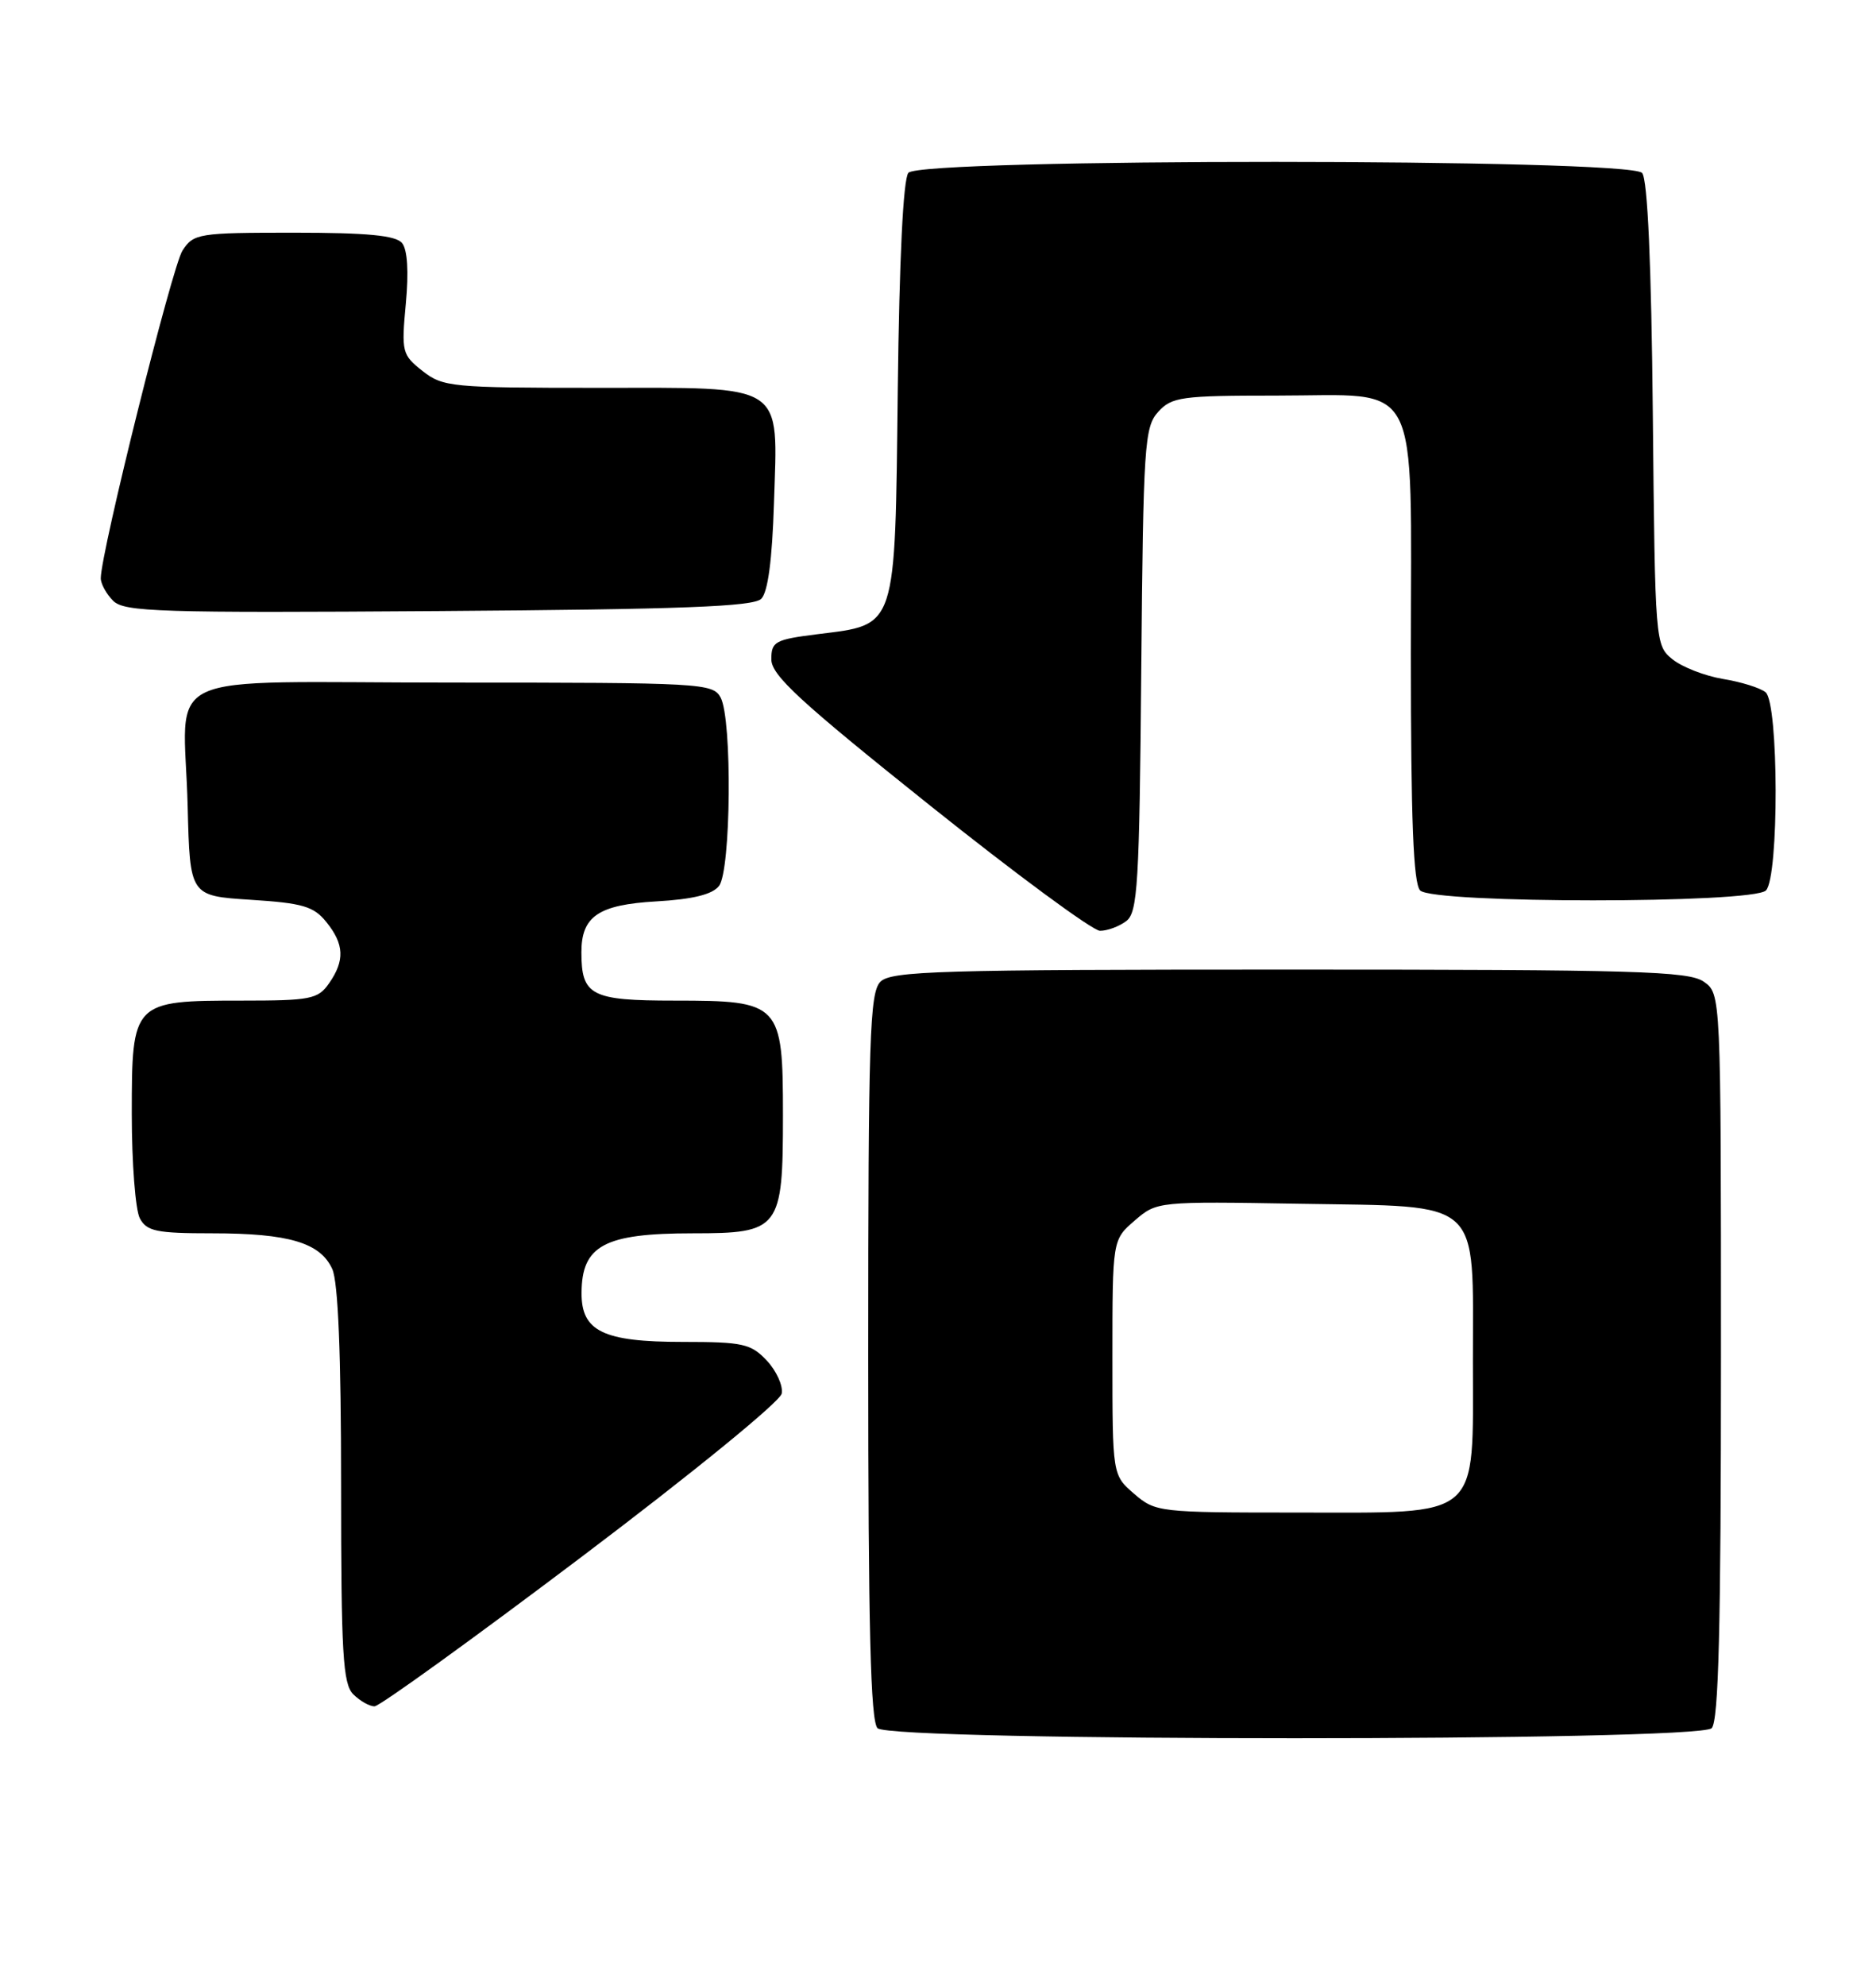 <?xml version="1.0" encoding="UTF-8" standalone="no"?>
<!DOCTYPE svg PUBLIC "-//W3C//DTD SVG 1.1//EN" "http://www.w3.org/Graphics/SVG/1.1/DTD/svg11.dtd" >
<svg xmlns="http://www.w3.org/2000/svg" xmlns:xlink="http://www.w3.org/1999/xlink" version="1.1" viewBox="0 0 242 256">
 <g >
 <path fill="currentColor"
d=" M 220.80 222.80 C 221.70 221.90 222.00 209.88 222.00 174.86 C 222.00 128.11 222.00 128.11 219.78 126.56 C 217.84 125.20 211.08 125.00 166.35 125.00 C 121.13 125.00 114.96 125.18 113.57 126.57 C 112.19 127.96 112.00 133.72 112.00 174.87 C 112.00 209.88 112.30 221.90 113.20 222.80 C 114.93 224.53 219.07 224.53 220.80 222.80 Z  M 75.00 200.73 C 89.24 189.99 100.65 180.69 100.84 179.66 C 101.03 178.65 100.16 176.74 98.92 175.41 C 96.86 173.23 95.85 173.00 88.05 173.00 C 77.82 173.00 74.99 171.63 75.02 166.69 C 75.04 160.56 77.96 159.00 89.38 159.00 C 100.60 159.00 101.00 158.48 101.00 143.78 C 101.00 129.34 100.67 129.00 87.04 129.00 C 76.24 129.00 75.00 128.36 75.00 122.76 C 75.00 118.13 77.20 116.64 84.63 116.21 C 89.37 115.94 91.89 115.32 92.75 114.22 C 94.30 112.24 94.47 92.75 92.96 89.93 C 91.97 88.08 90.53 88.00 58.48 88.00 C 19.43 88.00 23.76 85.98 24.21 104.00 C 24.50 115.50 24.50 115.50 32.34 116.00 C 39.04 116.43 40.46 116.84 42.09 118.86 C 44.41 121.72 44.50 123.84 42.44 126.78 C 41.02 128.81 40.08 129.00 31.17 129.00 C 17.10 129.00 17.00 129.11 17.00 143.62 C 17.00 149.95 17.47 156.00 18.04 157.07 C 18.93 158.74 20.19 159.00 27.39 159.00 C 37.25 159.00 41.32 160.21 42.86 163.60 C 43.62 165.25 44.00 174.63 44.00 191.48 C 44.00 213.22 44.23 217.08 45.57 218.43 C 46.44 219.29 47.67 219.99 48.32 219.98 C 48.97 219.97 60.98 211.31 75.00 200.73 Z  M 145.28 118.75 C 146.76 117.64 146.98 114.04 147.22 86.35 C 147.48 57.35 147.63 55.06 149.40 53.10 C 151.16 51.17 152.36 51.00 164.65 51.00 C 183.57 51.00 182.00 47.99 182.00 84.30 C 182.00 105.76 182.32 113.92 183.20 114.80 C 184.90 116.50 226.10 116.50 227.80 114.80 C 229.50 113.10 229.46 90.61 227.75 89.24 C 227.06 88.68 224.59 87.91 222.25 87.53 C 219.92 87.14 216.99 86.00 215.75 85.00 C 213.52 83.19 213.50 82.92 213.21 53.39 C 213.02 33.97 212.54 23.15 211.83 22.30 C 210.27 20.41 118.75 20.39 117.18 22.28 C 116.51 23.09 116.01 33.37 115.81 50.25 C 115.45 81.38 115.74 80.48 105.46 81.76 C 99.97 82.45 99.50 82.71 99.50 85.00 C 99.50 87.05 103.16 90.42 119.85 103.75 C 131.04 112.69 140.96 120.00 141.90 120.00 C 142.85 120.00 144.37 119.44 145.28 118.75 Z  M 98.20 77.20 C 99.06 76.34 99.61 72.19 99.84 64.88 C 100.33 49.17 101.60 50.00 76.98 50.00 C 58.26 50.00 57.13 49.89 54.51 47.83 C 51.86 45.74 51.77 45.39 52.35 39.15 C 52.74 35.02 52.56 32.17 51.86 31.33 C 51.05 30.35 47.36 30.00 37.90 30.00 C 25.60 30.00 24.98 30.10 23.54 32.30 C 22.21 34.33 13.00 71.24 13.00 74.55 C 13.00 75.27 13.72 76.58 14.60 77.46 C 16.03 78.89 20.62 79.03 56.55 78.78 C 87.98 78.56 97.19 78.21 98.20 77.20 Z  M 146.31 192.59 C 143.50 190.17 143.50 190.17 143.50 175.00 C 143.50 159.83 143.50 159.83 146.38 157.35 C 149.24 154.89 149.31 154.88 167.72 155.19 C 191.44 155.59 190.00 154.28 190.00 175.44 C 190.00 196.12 191.31 195.00 167.24 195.00 C 149.52 195.00 149.05 194.95 146.31 192.59 Z "/>
</g>
</svg>